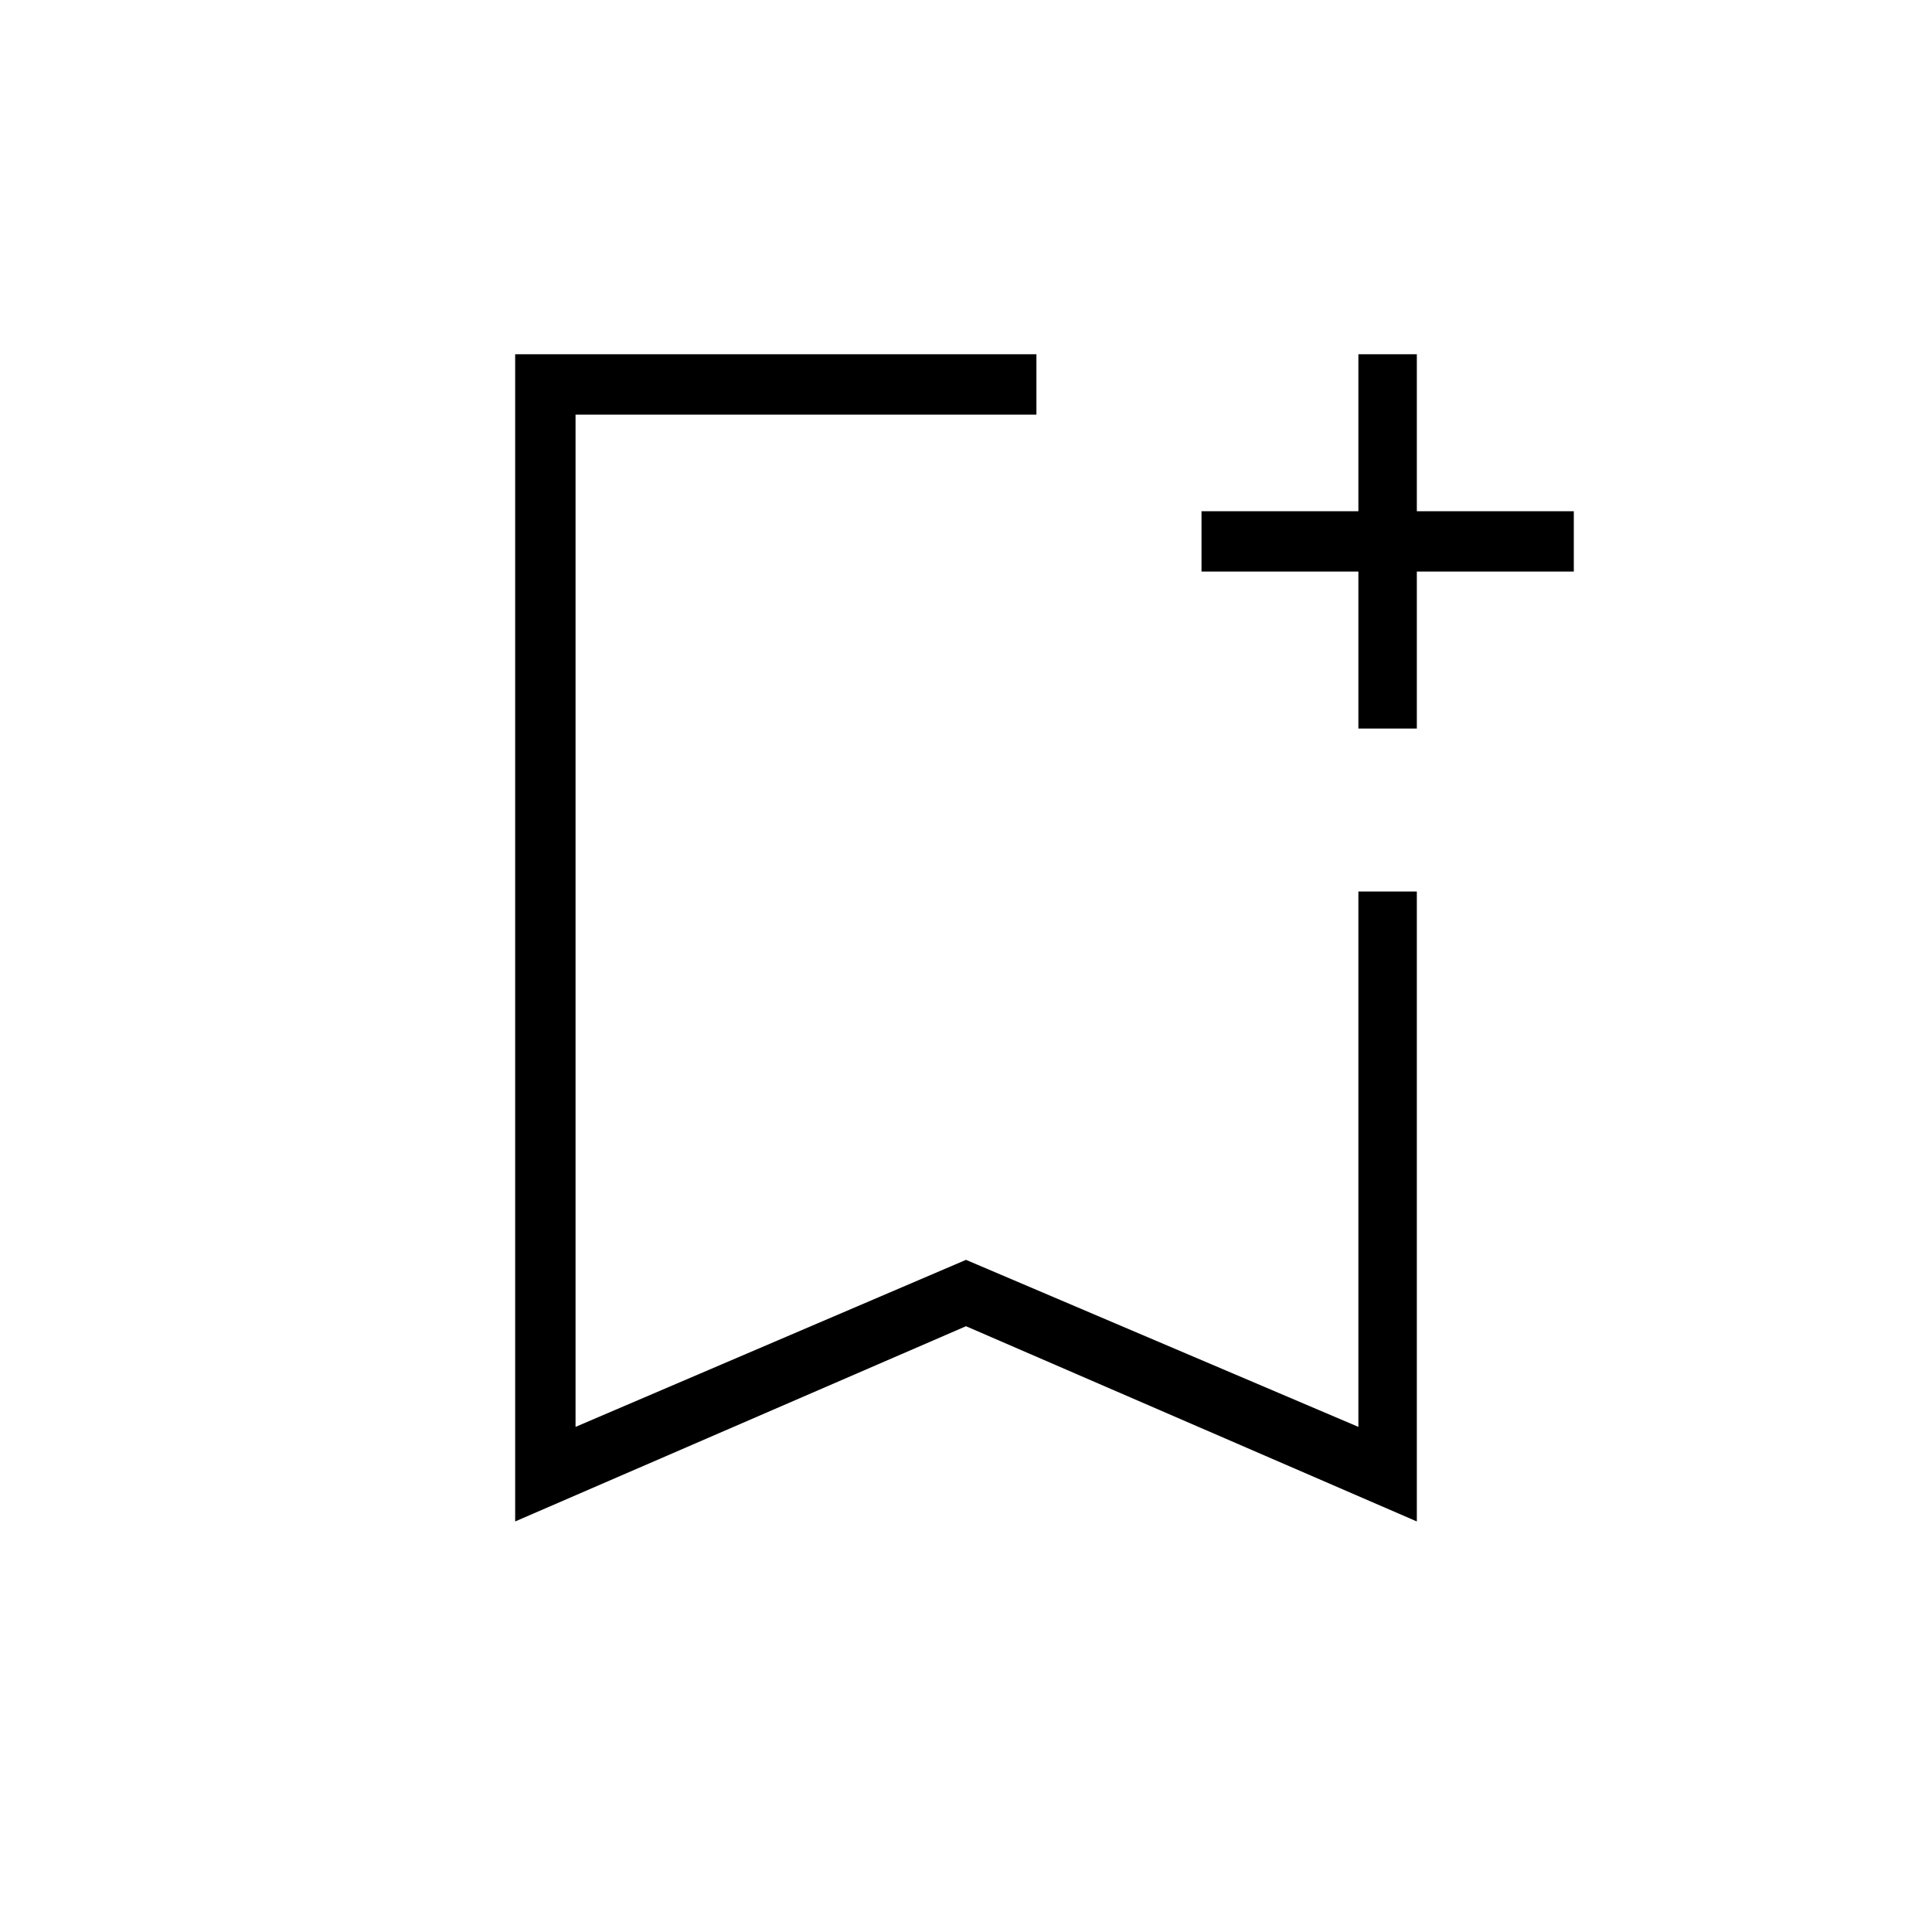 <svg xmlns="http://www.w3.org/2000/svg" height="20" width="20"><path d="M5.333 15.75V3.667h5.396v.625H5.958v10.479L10 13.042l4.062 1.729V9.229h.605v6.521L10 13.729Zm.625-11.458h4.771-4.771Zm8.104 3.25V5.917h-1.624v-.625h1.624V3.667h.605v1.625h1.625v.625h-1.625v1.625Z"/></svg>